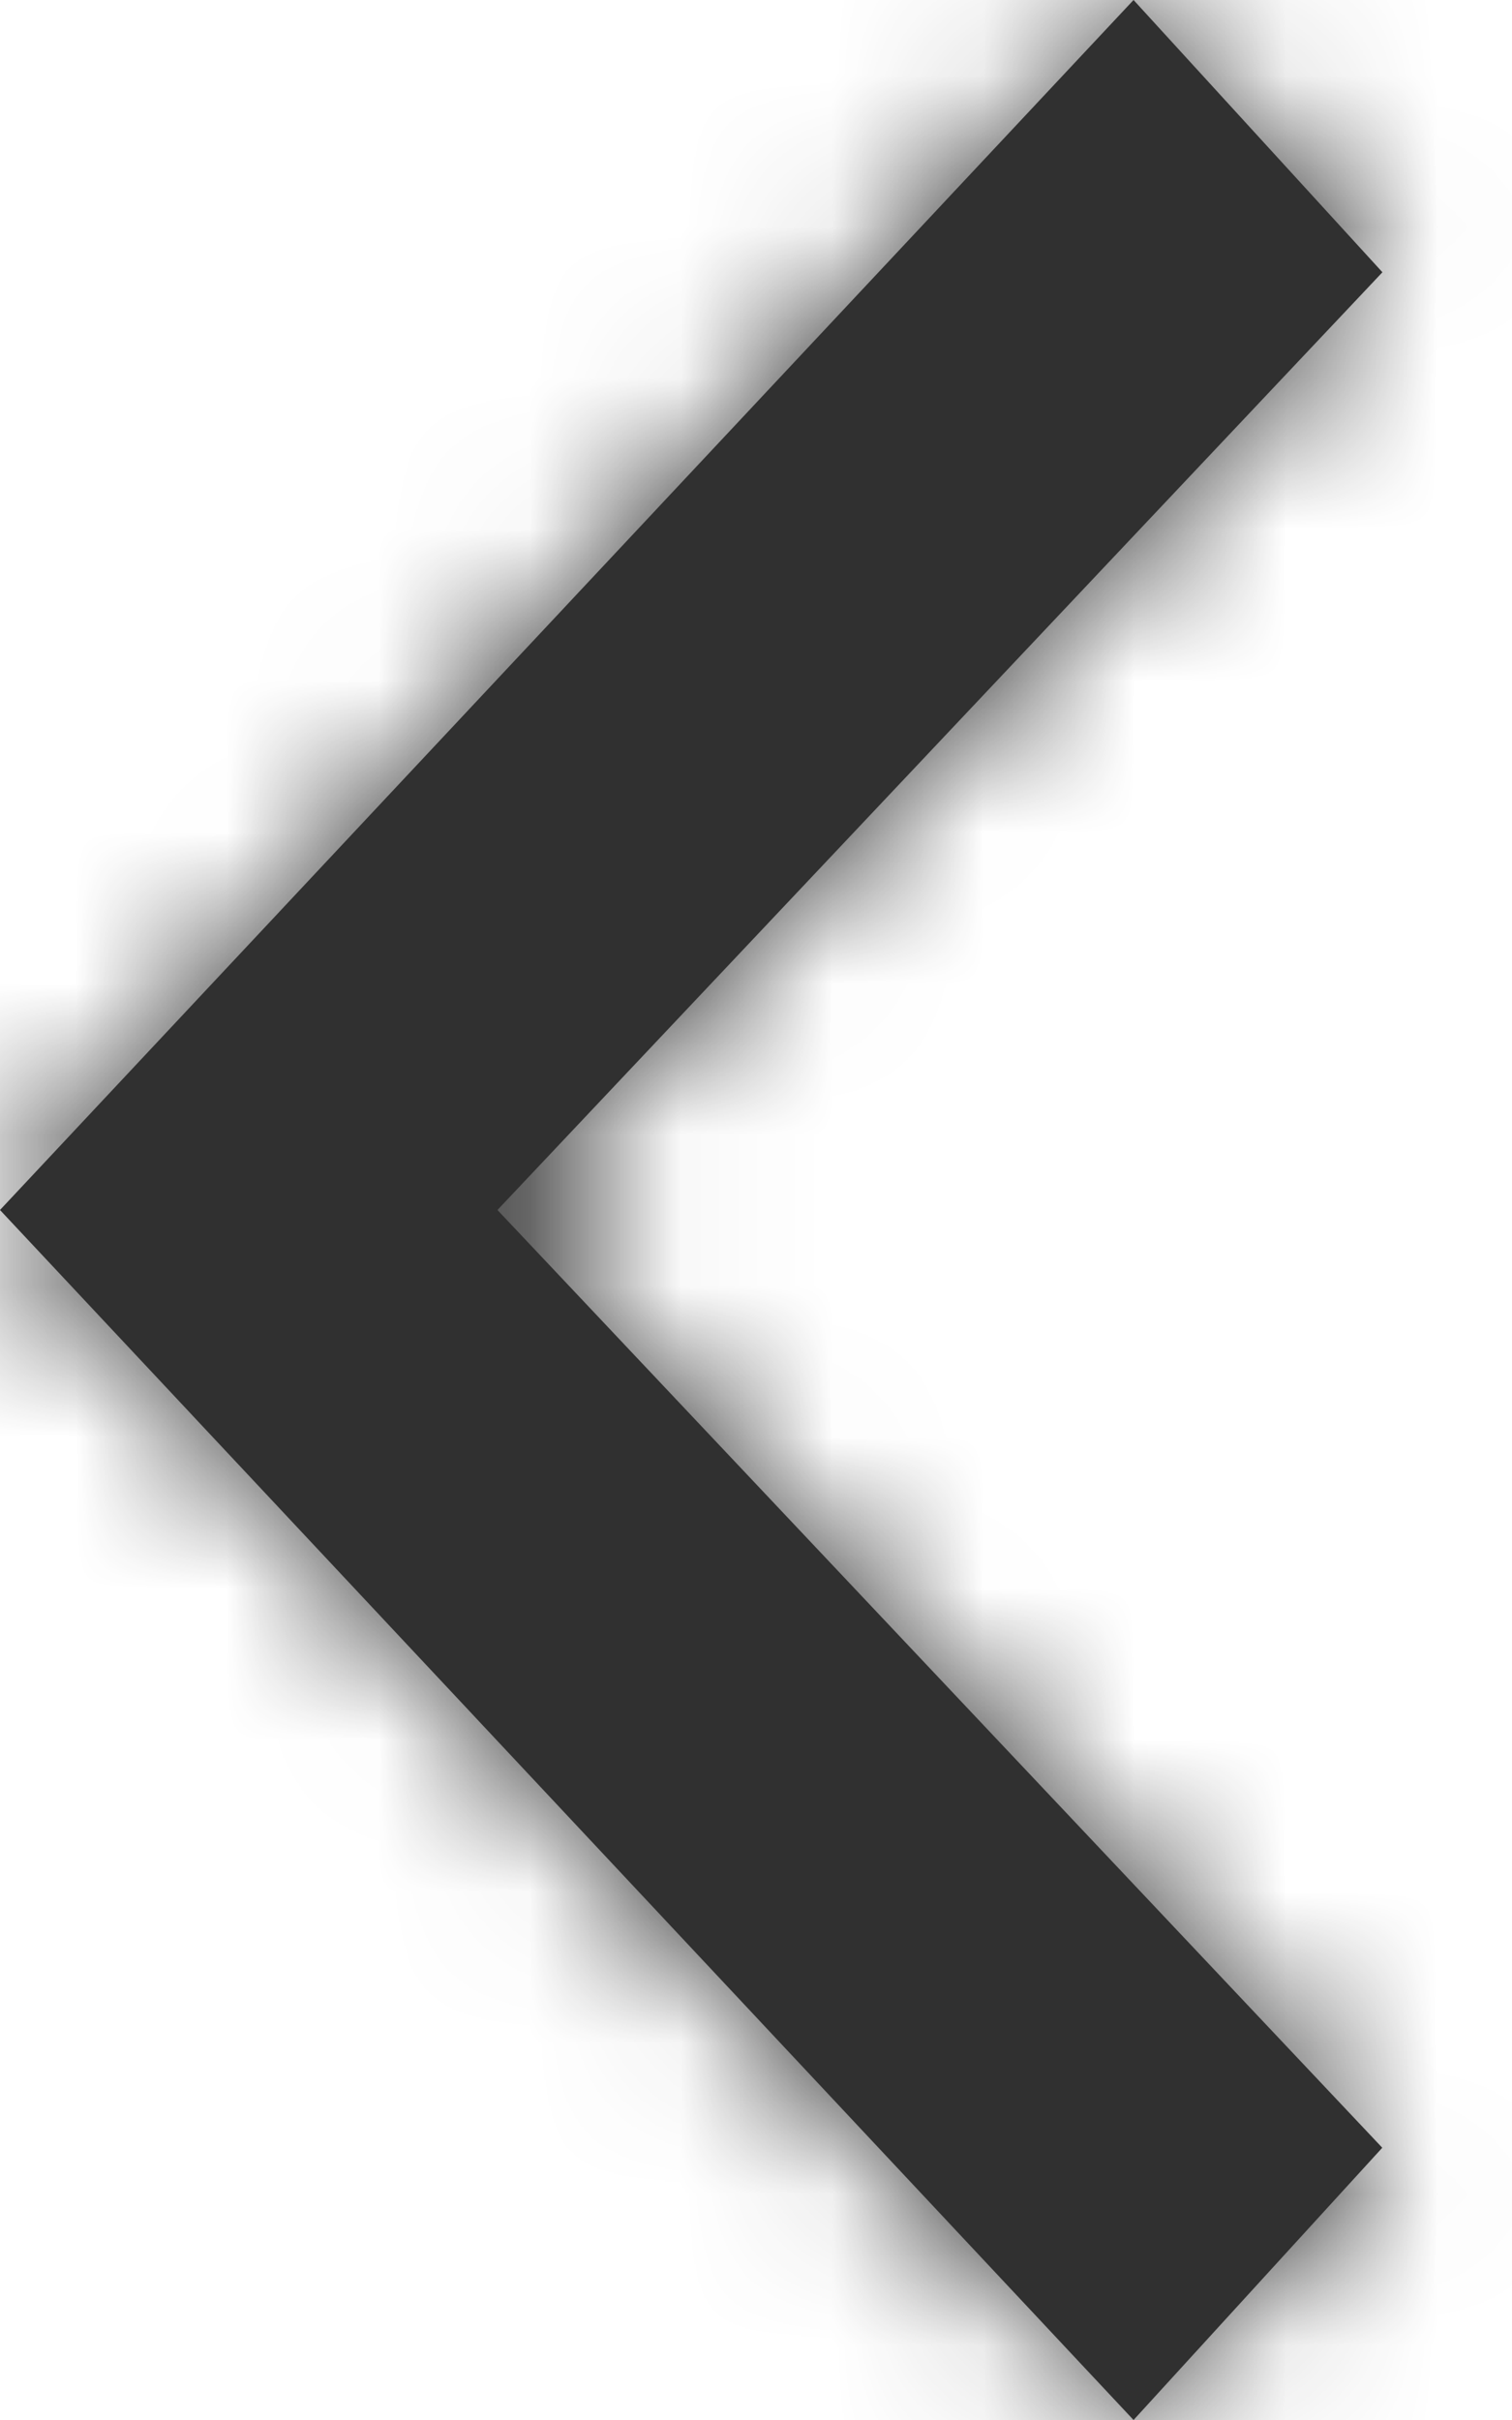 <svg xmlns="http://www.w3.org/2000/svg" xmlns:xlink="http://www.w3.org/1999/xlink" width="10" height="16" viewBox="0 0 10 16">
    <defs>
        <path id="a" d="M0 8l7.497-8 1.646 1.8L3.29 8l5.852 6.2L7.497 16z"/>
    </defs>
    <g fill="none" fill-rule="evenodd">
        <mask id="b" fill="#fff">
            <use xlink:href="#a"/>
        </mask>
        <use fill="#303030" fill-rule="nonzero" xlink:href="#a"/>
        <g fill="#303030" mask="url(#b)">
            <path d="M0 0h16v16H0z"/>
        </g>
    </g>
</svg>
